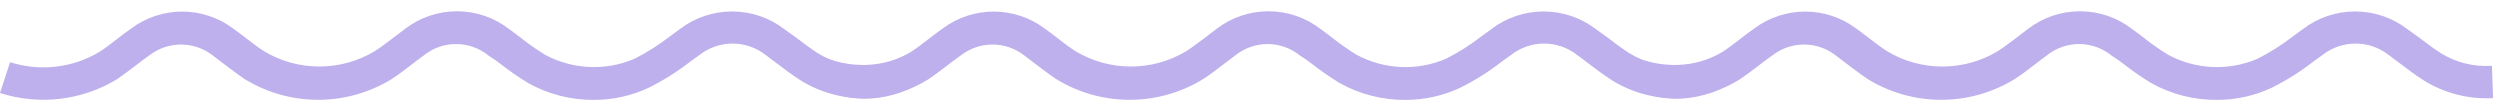 <svg width="191" height="8" viewBox="0 0 191 8" fill="none" xmlns="http://www.w3.org/2000/svg">
<path d="M45.418 7.632C43.644 7.652 41.896 7.208 40.352 6.345C39.646 5.917 38.966 5.448 38.316 4.942C38.014 4.711 37.702 4.48 37.342 4.259C36.641 3.682 35.757 3.365 34.843 3.365C33.929 3.365 33.045 3.681 32.344 4.259C32.033 4.48 31.74 4.71 31.438 4.941C30.951 5.316 30.464 5.691 29.928 6.037C28.241 7.074 26.294 7.625 24.307 7.625C22.319 7.625 20.372 7.075 18.685 6.037C18.159 5.691 17.711 5.326 17.195 4.951C16.873 4.701 16.542 4.451 16.221 4.211C15.537 3.687 14.695 3.402 13.829 3.402C12.963 3.402 12.121 3.687 11.437 4.211C11.067 4.461 10.726 4.73 10.376 4.999C10.025 5.268 9.401 5.739 8.885 6.085C6.215 7.686 2.971 8.058 0 7.104L0.77 4.75C3.05 5.48 5.538 5.195 7.589 3.971C8.056 3.673 8.476 3.337 8.904 3.01C9.332 2.683 9.674 2.414 10.082 2.135C11.191 1.323 12.536 0.885 13.917 0.885C15.297 0.885 16.642 1.323 17.75 2.135C18.12 2.395 18.481 2.674 18.831 2.942C19.182 3.212 19.689 3.605 20.156 3.903C21.433 4.675 22.902 5.083 24.399 5.083C25.897 5.083 27.365 4.675 28.642 3.903C29.119 3.596 29.548 3.259 29.977 2.942C30.405 2.626 30.62 2.443 30.951 2.202C32.083 1.333 33.477 0.862 34.911 0.862C36.346 0.862 37.739 1.334 38.871 2.203C39.212 2.443 39.534 2.693 39.846 2.933C40.417 3.384 41.016 3.801 41.638 4.182C43.741 5.317 46.256 5.434 48.458 4.499C49.432 4.008 50.356 3.421 51.215 2.751L51.955 2.212C53.094 1.346 54.492 0.876 55.93 0.876C57.368 0.876 58.766 1.346 59.905 2.212L60.879 2.914C61.415 3.327 61.931 3.711 62.486 4.067C63.65 4.784 65.014 5.121 66.383 5.028L66.471 7.498C64.593 7.598 62.73 7.118 61.142 6.124C60.499 5.71 59.915 5.268 59.359 4.846L58.473 4.183C57.758 3.629 56.877 3.328 55.969 3.328C55.061 3.328 54.179 3.629 53.465 4.182L52.744 4.701C51.756 5.47 50.692 6.14 49.568 6.7C48.271 7.309 46.854 7.627 45.418 7.632Z" fill="#BDB0EC"/>
<path d="M107.418 7.632C105.644 7.652 103.896 7.208 102.352 6.345C101.646 5.917 100.966 5.448 100.316 4.942C100.014 4.711 99.702 4.48 99.342 4.259C98.641 3.682 97.757 3.365 96.843 3.365C95.93 3.365 95.046 3.681 94.344 4.259C94.033 4.48 93.74 4.71 93.438 4.941C92.951 5.316 92.464 5.691 91.928 6.037C90.241 7.074 88.294 7.625 86.307 7.625C84.319 7.625 82.372 7.075 80.685 6.037C80.159 5.691 79.711 5.326 79.195 4.951C78.873 4.701 78.542 4.451 78.221 4.211C77.537 3.687 76.695 3.402 75.829 3.402C74.963 3.402 74.121 3.687 73.437 4.211C73.067 4.461 72.726 4.73 72.376 4.999C72.025 5.268 71.401 5.739 70.885 6.085C68.215 7.686 65 8.26 62 6.288L62.5 4.211C65 5.301 67.538 5.195 69.589 3.971C70.056 3.673 70.475 3.337 70.904 3.01C71.332 2.683 71.674 2.414 72.082 2.135C73.191 1.323 74.536 0.885 75.917 0.885C77.297 0.885 78.642 1.323 79.75 2.135C80.12 2.395 80.481 2.674 80.832 2.942C81.182 3.212 81.689 3.605 82.156 3.903C83.433 4.675 84.902 5.083 86.399 5.083C87.897 5.083 89.365 4.675 90.642 3.903C91.119 3.596 91.548 3.259 91.977 2.942C92.405 2.626 92.62 2.443 92.951 2.202C94.083 1.333 95.477 0.862 96.911 0.862C98.346 0.862 99.739 1.334 100.871 2.203C101.212 2.443 101.534 2.693 101.846 2.933C102.418 3.384 103.016 3.801 103.638 4.182C105.741 5.317 108.256 5.434 110.458 4.499C111.432 4.008 112.356 3.421 113.214 2.751L113.955 2.212C115.094 1.346 116.492 0.876 117.93 0.876C119.368 0.876 120.766 1.346 121.905 2.212L122.879 2.914C123.415 3.327 123.931 3.711 124.487 4.067C125.65 4.784 127.014 5.121 128.383 5.028L128.471 7.498C126.593 7.598 124.73 7.118 123.142 6.124C122.499 5.71 121.915 5.268 121.359 4.846L120.473 4.183C119.758 3.629 118.877 3.328 117.969 3.328C117.061 3.328 116.179 3.629 115.465 4.182L114.744 4.701C113.756 5.47 112.692 6.14 111.568 6.7C110.271 7.309 108.854 7.627 107.418 7.632Z" fill="#BDB0EC"/>
<path d="M169.418 7.632C167.644 7.652 165.896 7.208 164.352 6.345C163.646 5.917 162.966 5.448 162.316 4.942C162.014 4.711 161.702 4.48 161.342 4.259C160.641 3.682 159.757 3.365 158.843 3.365C157.93 3.365 157.046 3.681 156.344 4.259C156.033 4.48 155.74 4.71 155.438 4.941C154.951 5.316 154.464 5.691 153.928 6.037C152.241 7.074 150.294 7.625 148.307 7.625C146.319 7.625 144.372 7.075 142.685 6.037C142.159 5.691 141.711 5.326 141.195 4.951C140.873 4.701 140.542 4.451 140.22 4.211C139.537 3.687 138.696 3.402 137.829 3.402C136.963 3.402 136.121 3.687 135.437 4.211C135.067 4.461 134.726 4.73 134.376 4.999C134.025 5.268 133.401 5.739 132.885 6.085C130.215 7.686 127 8.26 124 6.288L124.5 4.211C127 5.301 129.538 5.195 131.589 3.971C132.056 3.673 132.475 3.337 132.904 3.01C133.332 2.683 133.674 2.414 134.083 2.135C135.191 1.323 136.536 0.885 137.917 0.885C139.297 0.885 140.642 1.323 141.75 2.135C142.12 2.395 142.481 2.674 142.831 2.942C143.182 3.212 143.689 3.605 144.156 3.903C145.433 4.675 146.902 5.083 148.399 5.083C149.897 5.083 151.365 4.675 152.642 3.903C153.119 3.596 153.548 3.259 153.977 2.942C154.405 2.626 154.62 2.443 154.951 2.202C156.083 1.333 157.477 0.862 158.911 0.862C160.346 0.862 161.739 1.334 162.871 2.203C163.212 2.443 163.534 2.693 163.846 2.933C164.418 3.384 165.016 3.801 165.638 4.182C167.741 5.317 170.256 5.434 172.458 4.499C173.432 4.008 174.356 3.421 175.214 2.751L175.955 2.212C177.094 1.346 178.492 0.876 179.93 0.876C181.368 0.876 182.766 1.346 183.905 2.212L184.879 2.914C185.415 3.327 185.931 3.711 186.487 4.067C187.65 4.784 189.014 5.121 190.383 5.028L190.471 7.498C188.593 7.598 186.73 7.118 185.142 6.124C184.499 5.71 183.915 5.268 183.359 4.846L182.473 4.183C181.758 3.629 180.877 3.328 179.969 3.328C179.061 3.328 178.179 3.629 177.465 4.182L176.744 4.701C175.756 5.47 174.692 6.14 173.568 6.7C172.271 7.309 170.854 7.627 169.418 7.632Z" fill="#BDB0EC"/>
</svg>
